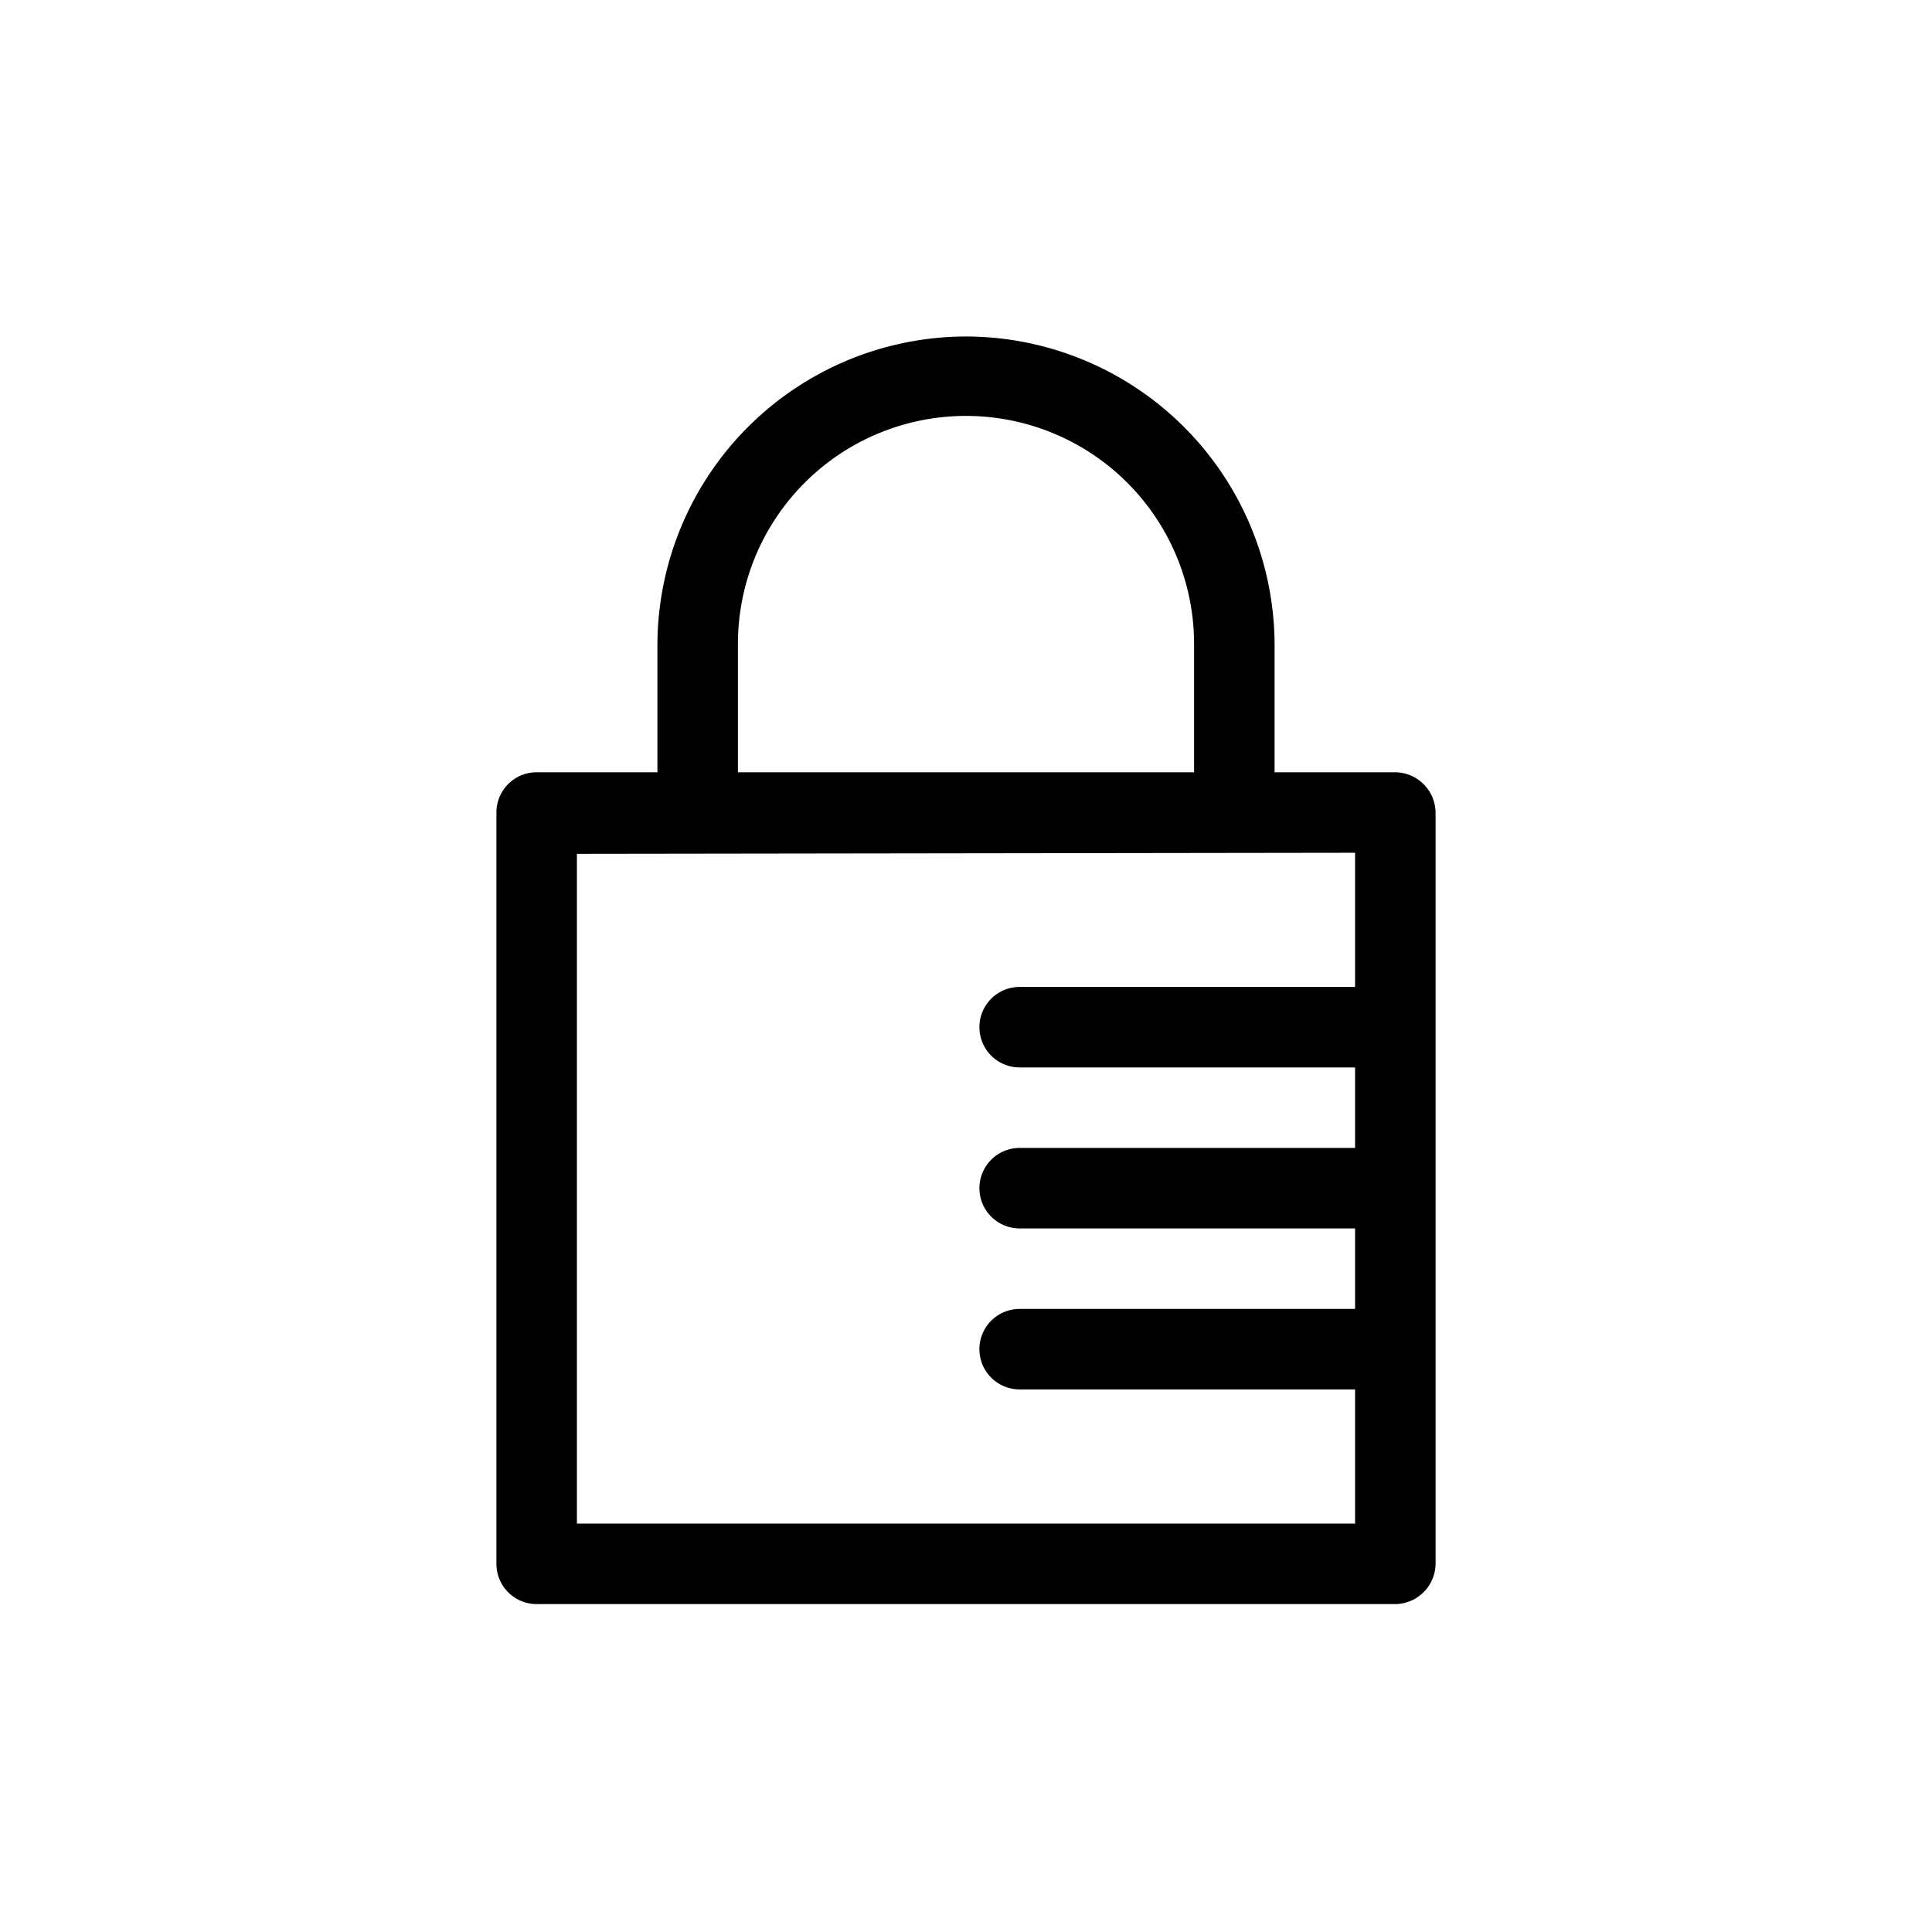 <svg xmlns="http://www.w3.org/2000/svg" viewBox="0 0 36 36"><title>Icon-Red_Hat-Objects-Padlock_Locked-A-Black-RGB</title><path d="M18 6.27A5.76 5.76 0 0 0 12.25 12v2.39H10a.75.75 0 0 0-.75.75v14a.75.75 0 0 0 .75.75h16a.76.76 0 0 0 .75-.75v-14a.76.76 0 0 0-.75-.75h-2.25V12A5.76 5.76 0 0 0 18 6.27zM13.75 12a4.25 4.25 0 0 1 8.5 0v2.39h-8.5zm11.5 3.89v2.5H19a.75.75 0 0 0 0 1.5h6.25v1.5H19a.75.75 0 0 0 0 1.5h6.25v1.5H19a.75.75 0 0 0 0 1.5h6.25v2.5h-14.5V15.91z"/></svg>